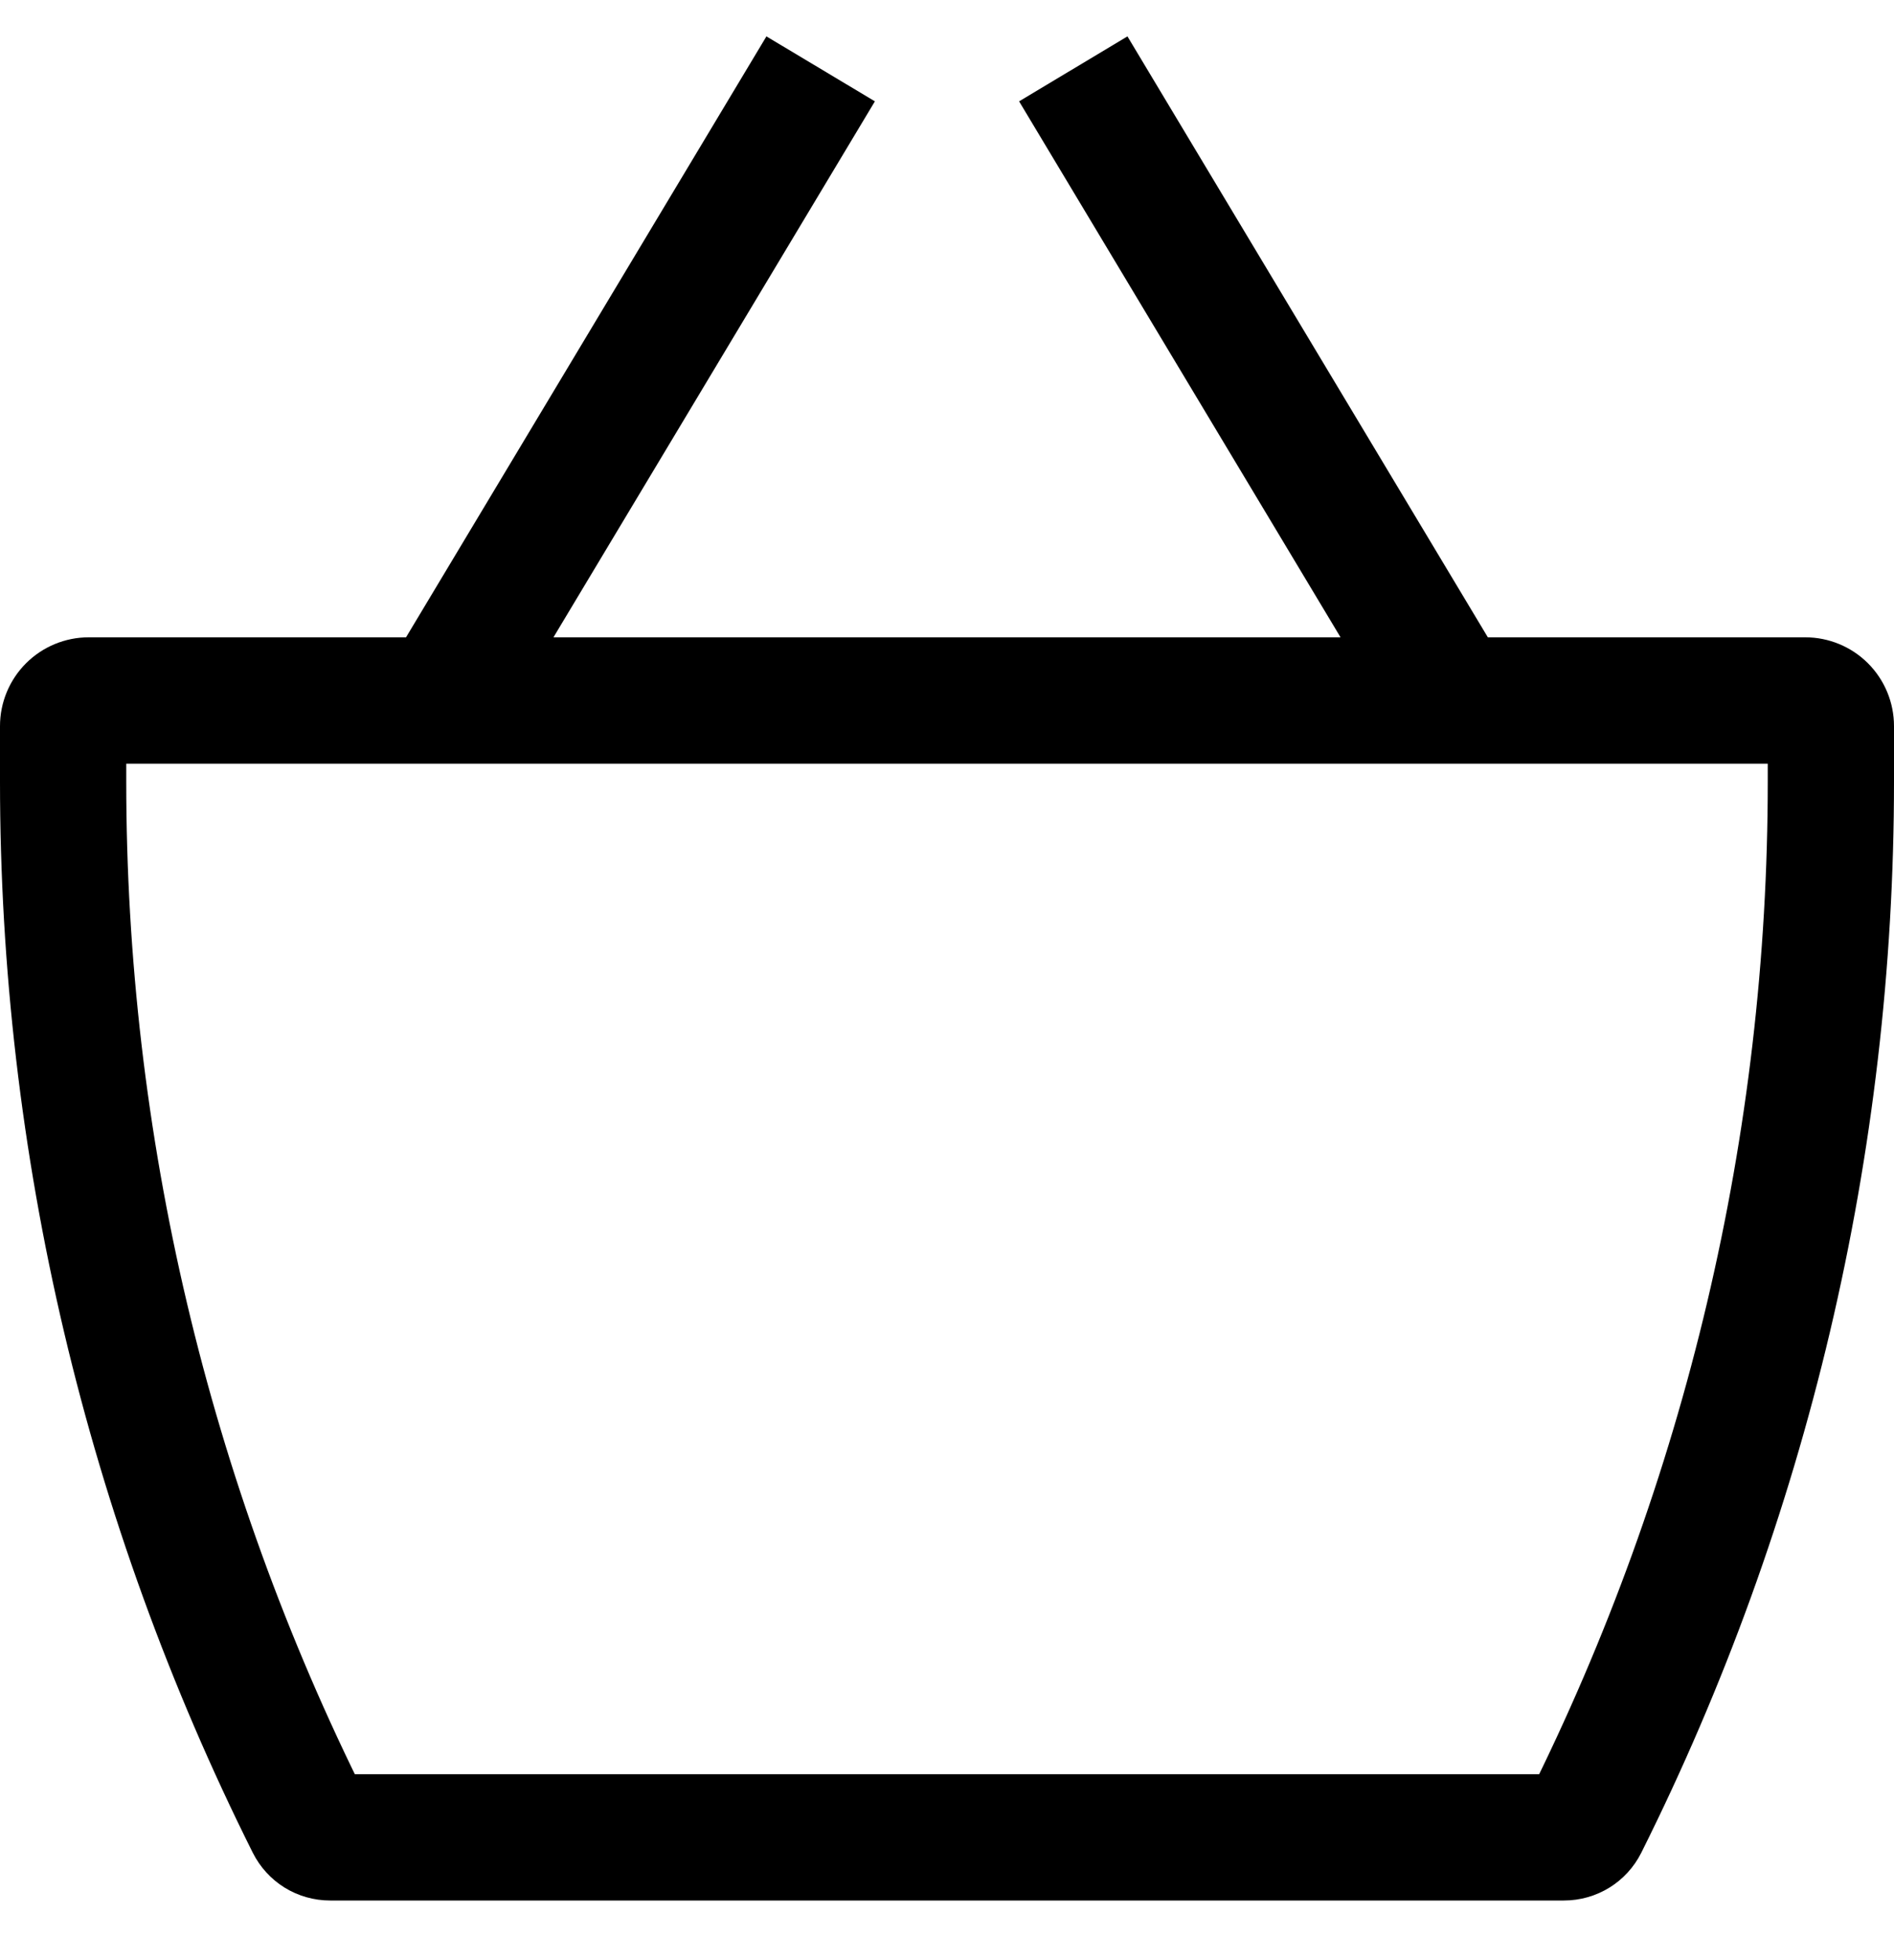 <svg width="29" height="30" viewBox="0 0 29 30" fill="none" xmlns="http://www.w3.org/2000/svg">
<g clip-path="url(#clip0_7_197)">
<path d="M1.359 11.688H27.641V9.754H1.359V11.688ZM27.067 11.113V11.962H29V11.113H27.067ZM23.946 27.154H5.054V29.087H23.946V27.154ZM1.933 11.962V11.113H0V11.962H1.933ZM5.599 27.491C3.188 22.669 1.933 17.353 1.933 11.962H0C0 17.654 1.324 23.266 3.871 28.357L5.599 27.491ZM5.054 27.154C5.286 27.154 5.496 27.286 5.599 27.491L3.871 28.357C3.981 28.576 4.15 28.761 4.358 28.89C4.567 29.019 4.808 29.087 5.054 29.087V27.154ZM23.401 27.491C23.452 27.389 23.53 27.304 23.626 27.245C23.722 27.186 23.833 27.154 23.946 27.154V29.087C24.449 29.087 24.905 28.805 25.13 28.357L23.401 27.491ZM27.067 11.962C27.067 17.352 25.81 22.669 23.401 27.491L25.13 28.357C27.675 23.266 29 17.653 29 11.962H27.067ZM27.641 11.688C27.489 11.688 27.343 11.627 27.235 11.519C27.127 11.412 27.067 11.266 27.067 11.113H29C29 10.753 28.857 10.407 28.602 10.152C28.347 9.897 28.001 9.754 27.641 9.754V11.688ZM1.359 9.754C0.999 9.754 0.653 9.897 0.398 10.152C0.143 10.407 0 10.753 0 11.113H1.933C1.933 11.266 1.873 11.412 1.765 11.519C1.657 11.627 1.511 11.688 1.359 11.688V9.754ZM7.596 11.218L13.396 1.551L11.735 0.557L5.935 10.224L7.596 11.218ZM15.604 1.551L21.404 11.218L23.063 10.224L17.263 0.557L15.604 1.551Z" fill="black"/>
</g>
<defs>
<clipPath id="clip0_7_197">
<rect width="29" height="29" fill="white" transform="translate(0 0.087)"/>
</clipPath>
</defs>
</svg>
